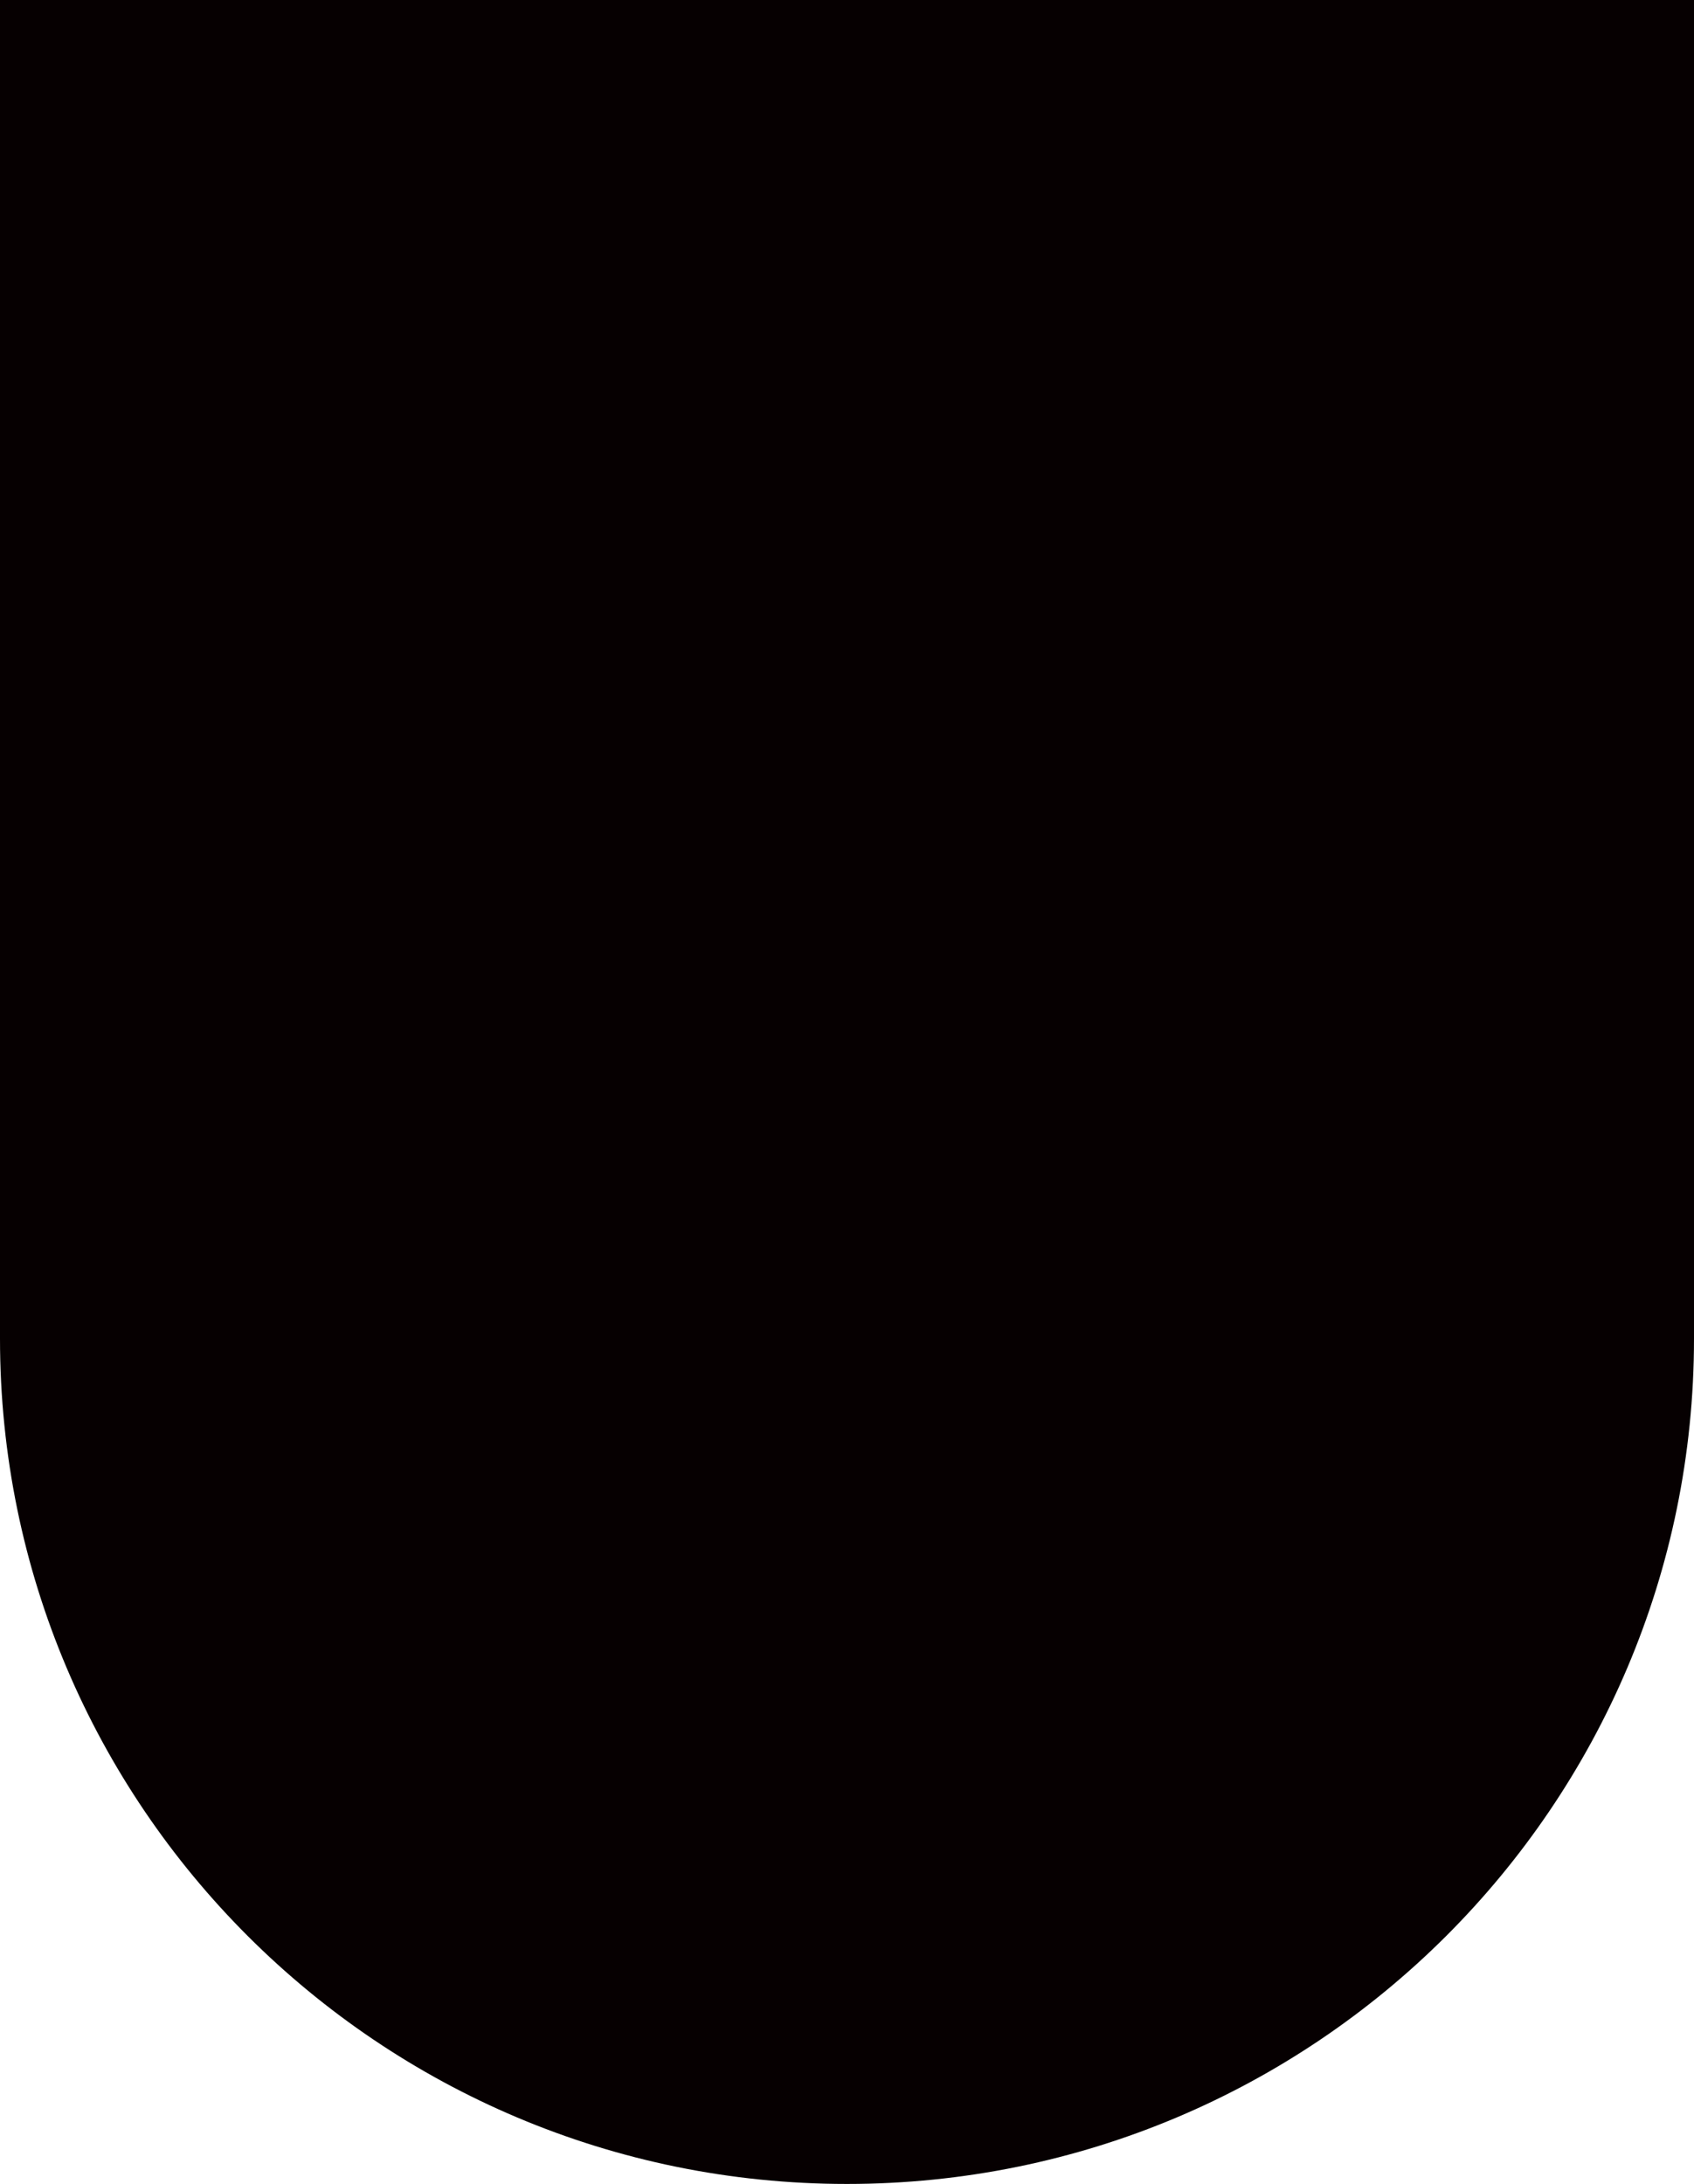 <?xml version="1.0" encoding="utf-8"?>
<!-- Generator: Adobe Illustrator 16.0.0, SVG Export Plug-In . SVG Version: 6.00 Build 0)  -->
<!DOCTYPE svg PUBLIC "-//W3C//DTD SVG 1.1//EN" "http://www.w3.org/Graphics/SVG/1.1/DTD/svg11.dtd">
<svg version="1.1" id="图层_1" xmlns="http://www.w3.org/2000/svg" xmlns:xlink="http://www.w3.org/1999/xlink" x="0px" y="0px"
	 width="20.168px" height="26px" viewBox="0 0 20.168 26" enable-background="new 0 0 20.168 26" xml:space="preserve">
<path fill="#060001" d="M0,0v15.936C0,21.493,4.514,26,10.083,26s10.085-4.507,10.085-10.064V0H0z"/>
</svg>
